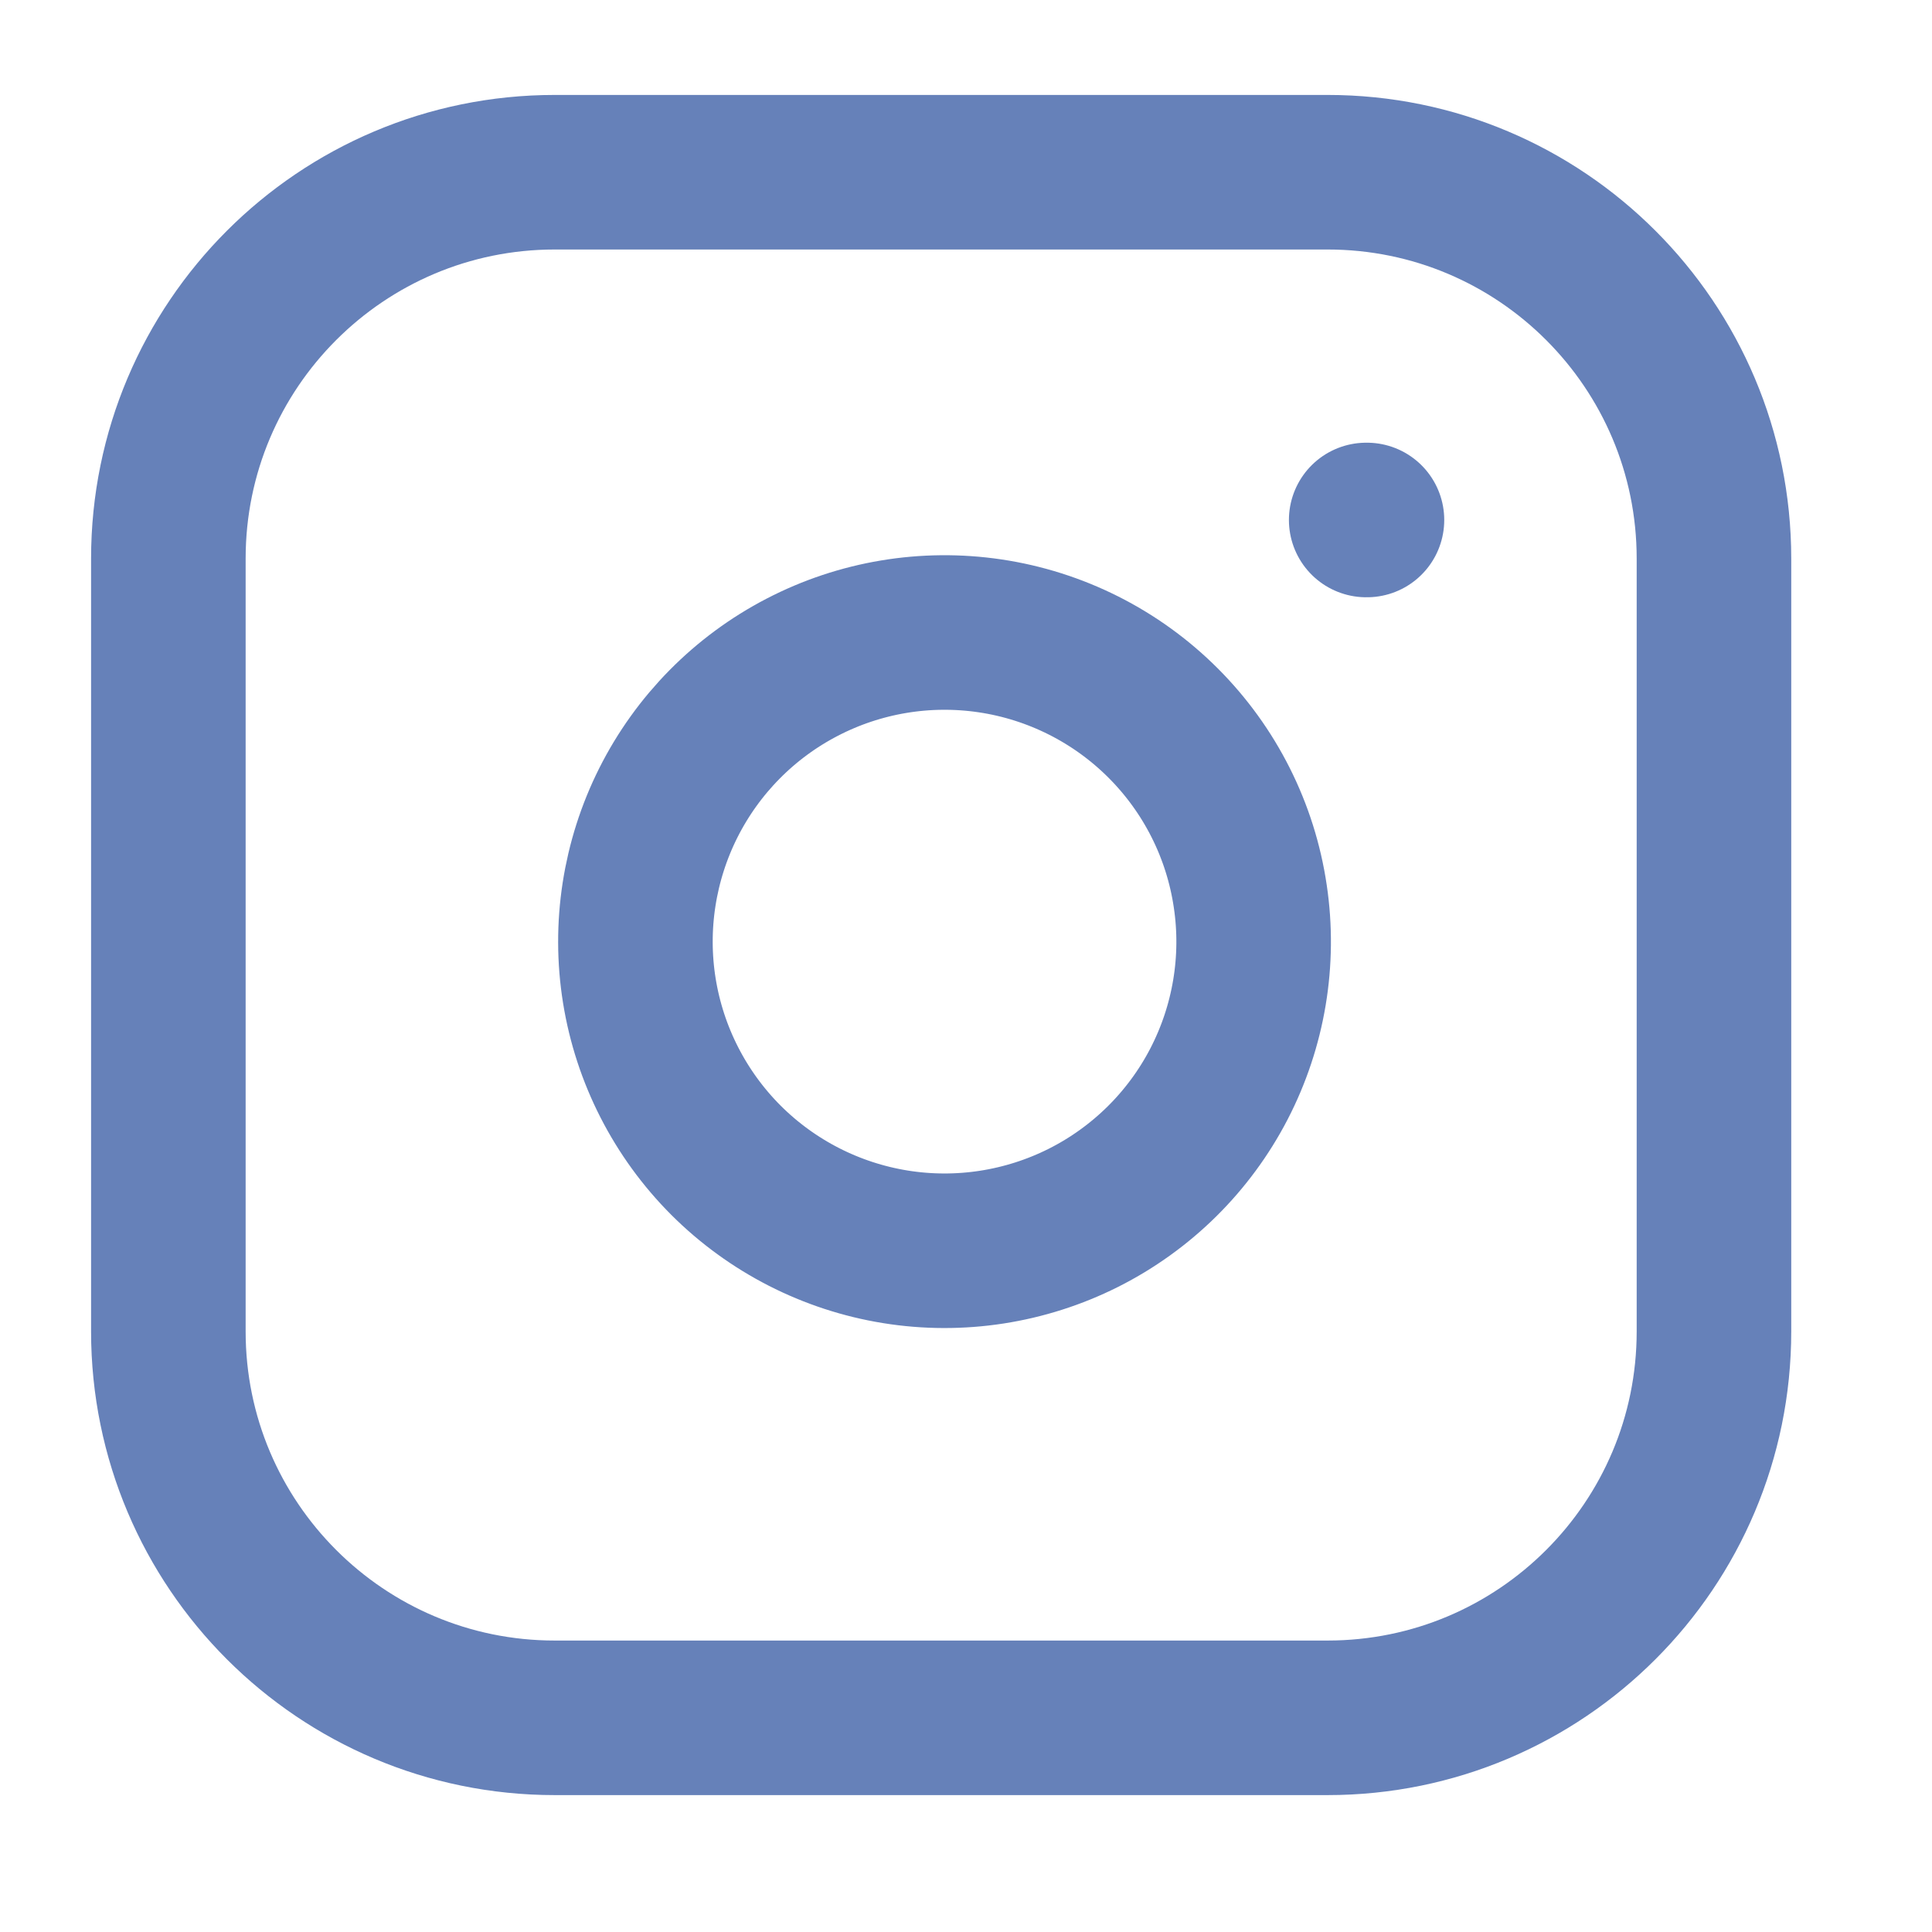 <svg width="28" height="28" viewBox="0 0 28 28" fill="none" xmlns="http://www.w3.org/2000/svg">
<g id="instagram">
<path id="Vector" d="M19.24 2.496H8.04C4.948 2.496 2.44 5.003 2.44 8.096V19.296C2.44 22.389 4.948 24.896 8.04 24.896H19.24C22.333 24.896 24.84 22.389 24.84 19.296V8.096C24.84 5.003 22.333 2.496 19.24 2.496Z" stroke="#6681B9" stroke-width="2.24" stroke-linecap="round" stroke-linejoin="round"/>
<path id="Vector_2" d="M18.12 12.99C18.259 13.922 18.099 14.874 17.666 15.71C17.232 16.547 16.545 17.225 15.703 17.649C14.861 18.072 13.908 18.22 12.977 18.07C12.047 17.92 11.188 17.481 10.521 16.815C9.855 16.148 9.416 15.289 9.266 14.359C9.116 13.428 9.264 12.475 9.687 11.633C10.111 10.791 10.789 10.104 11.626 9.67C12.462 9.236 13.414 9.077 14.346 9.215C15.297 9.356 16.177 9.799 16.857 10.479C17.537 11.159 17.98 12.039 18.12 12.99Z" stroke="#6681B9" stroke-width="2.24" stroke-linecap="round" stroke-linejoin="round"/>
<path id="Vector_3" d="M19.8 7.536H19.811" stroke="#6681B9" stroke-width="2.24" stroke-linecap="round" stroke-linejoin="round"/>
</g>
</svg>
